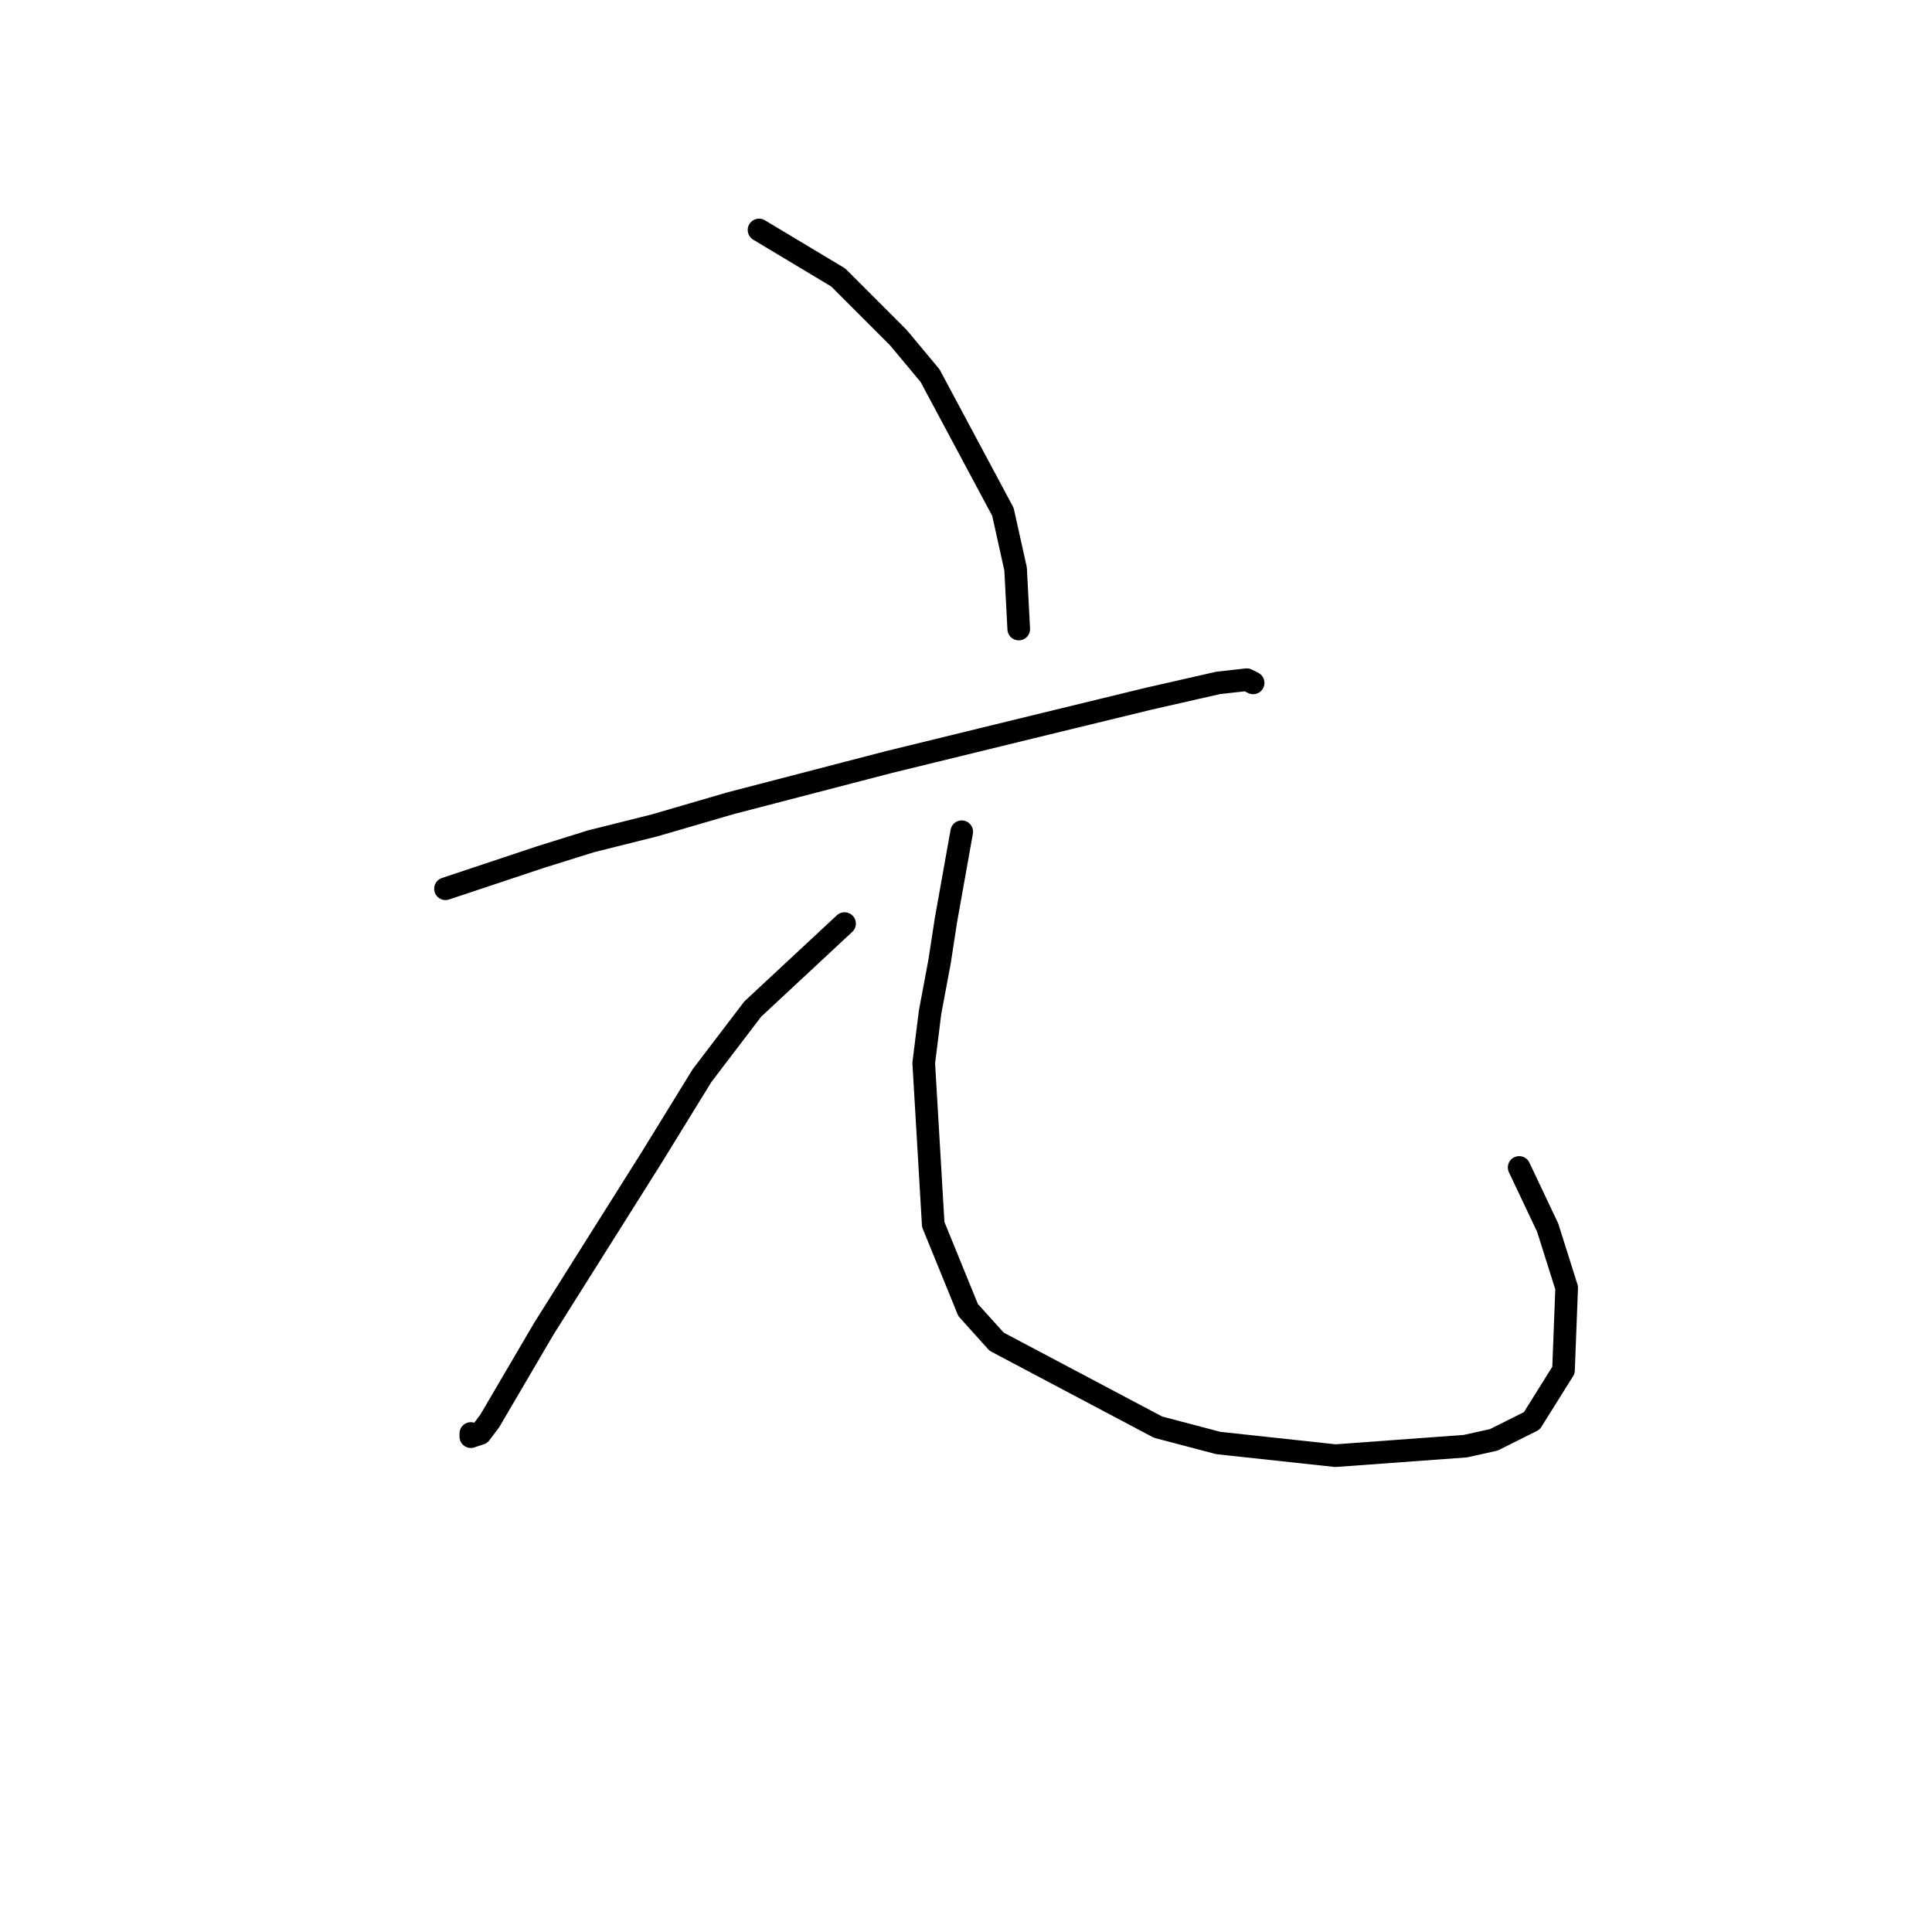<?xml version="1.0" standalone="no"?>
    <svg width="256" height="256" xmlns="http://www.w3.org/2000/svg" version="1.1">
    <polyline stroke="black" stroke-width="3" stroke-linecap="round" fill="transparent" stroke-linejoin="round" points="100.577 30.473 111.068 36.768 114.845 40.545 119.042 44.742 123.239 49.778 132.891 67.823 134.57 75.377 134.989 83.351 134.989 83.351 " />
        <polyline stroke="black" stroke-width="3" stroke-linecap="round" fill="transparent" stroke-linejoin="round" points="59.03 117.764 71.62 113.567 78.334 111.469 86.728 109.37 96.8 106.433 117.783 100.977 136.668 96.361 152.196 92.584 161.428 90.485 165.205 90.066 166.045 90.485 166.045 90.485 " />
        <polyline stroke="black" stroke-width="3" stroke-linecap="round" fill="transparent" stroke-linejoin="round" points="111.908 122.38 99.737 133.711 93.023 142.524 86.308 153.435 72.039 176.097 64.905 188.268 63.646 189.946 62.387 190.366 62.387 189.946 62.387 189.946 " />
        <polyline stroke="black" stroke-width="3" stroke-linecap="round" fill="transparent" stroke-linejoin="round" points="127.435 110.21 125.337 121.96 124.498 127.416 123.239 134.131 122.399 140.845 123.658 162.248 128.275 173.579 132.052 177.776 153.455 189.107 161.428 191.205 176.956 192.884 194.162 191.625 197.939 190.786 202.975 188.268 207.172 181.553 207.592 170.642 205.074 162.668 201.297 154.694 201.297 154.694 " />
        </svg>